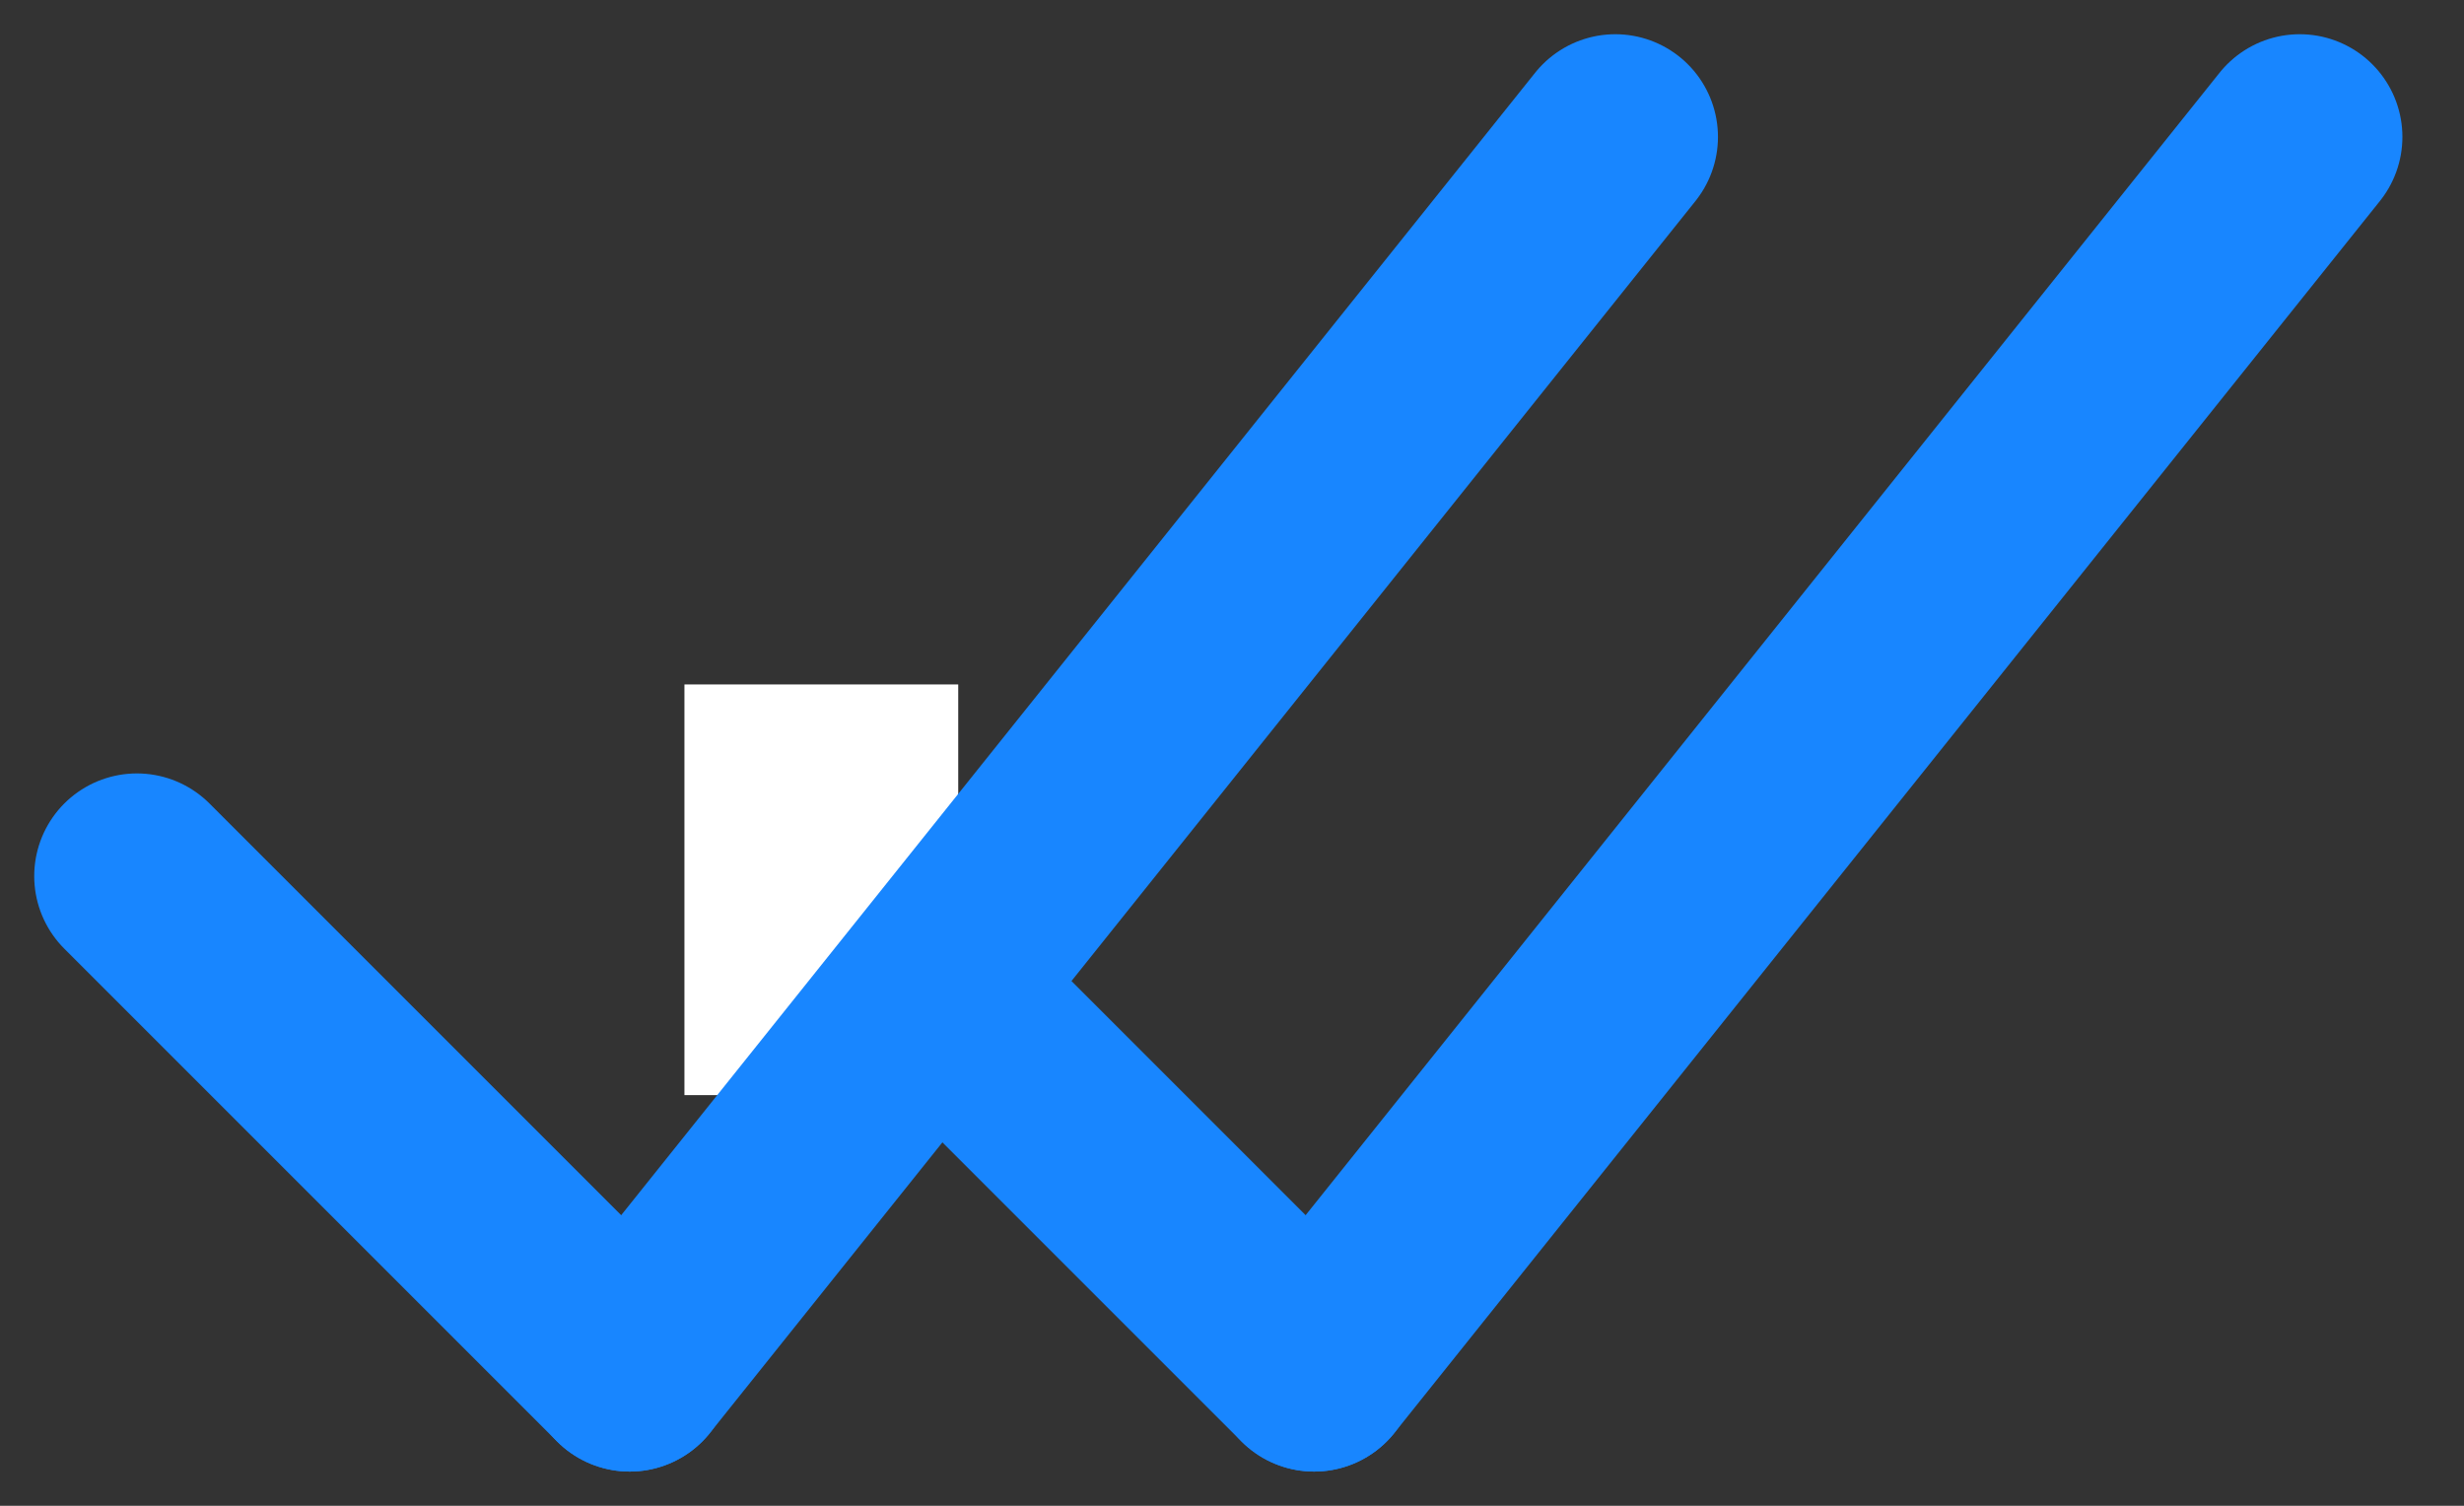 <svg width="18" height="11" viewBox="0 0 18 11" fill="none" xmlns="http://www.w3.org/2000/svg">
<rect x="0" y="0" width="18" height="11" fill="#333333" stroke="none"/>
<path d="M6 6.4L9.6 10" stroke="#1886FF" stroke-width="1.5" stroke-linecap="round"/>
<path d="M9.6 10L16.8 1" stroke="#1886FF" stroke-width="1.5" stroke-linecap="round"/>
<rect x="5" y="5" width="2" height="3" fill="white"/>
<path d="M1 6.4L4.6 10" stroke="#1886FF" stroke-width="1.5" stroke-linecap="round"/>
<path d="M4.6 10L11.8 1" stroke="#1886FF" stroke-width="1.5" stroke-linecap="round"/>
</svg>
